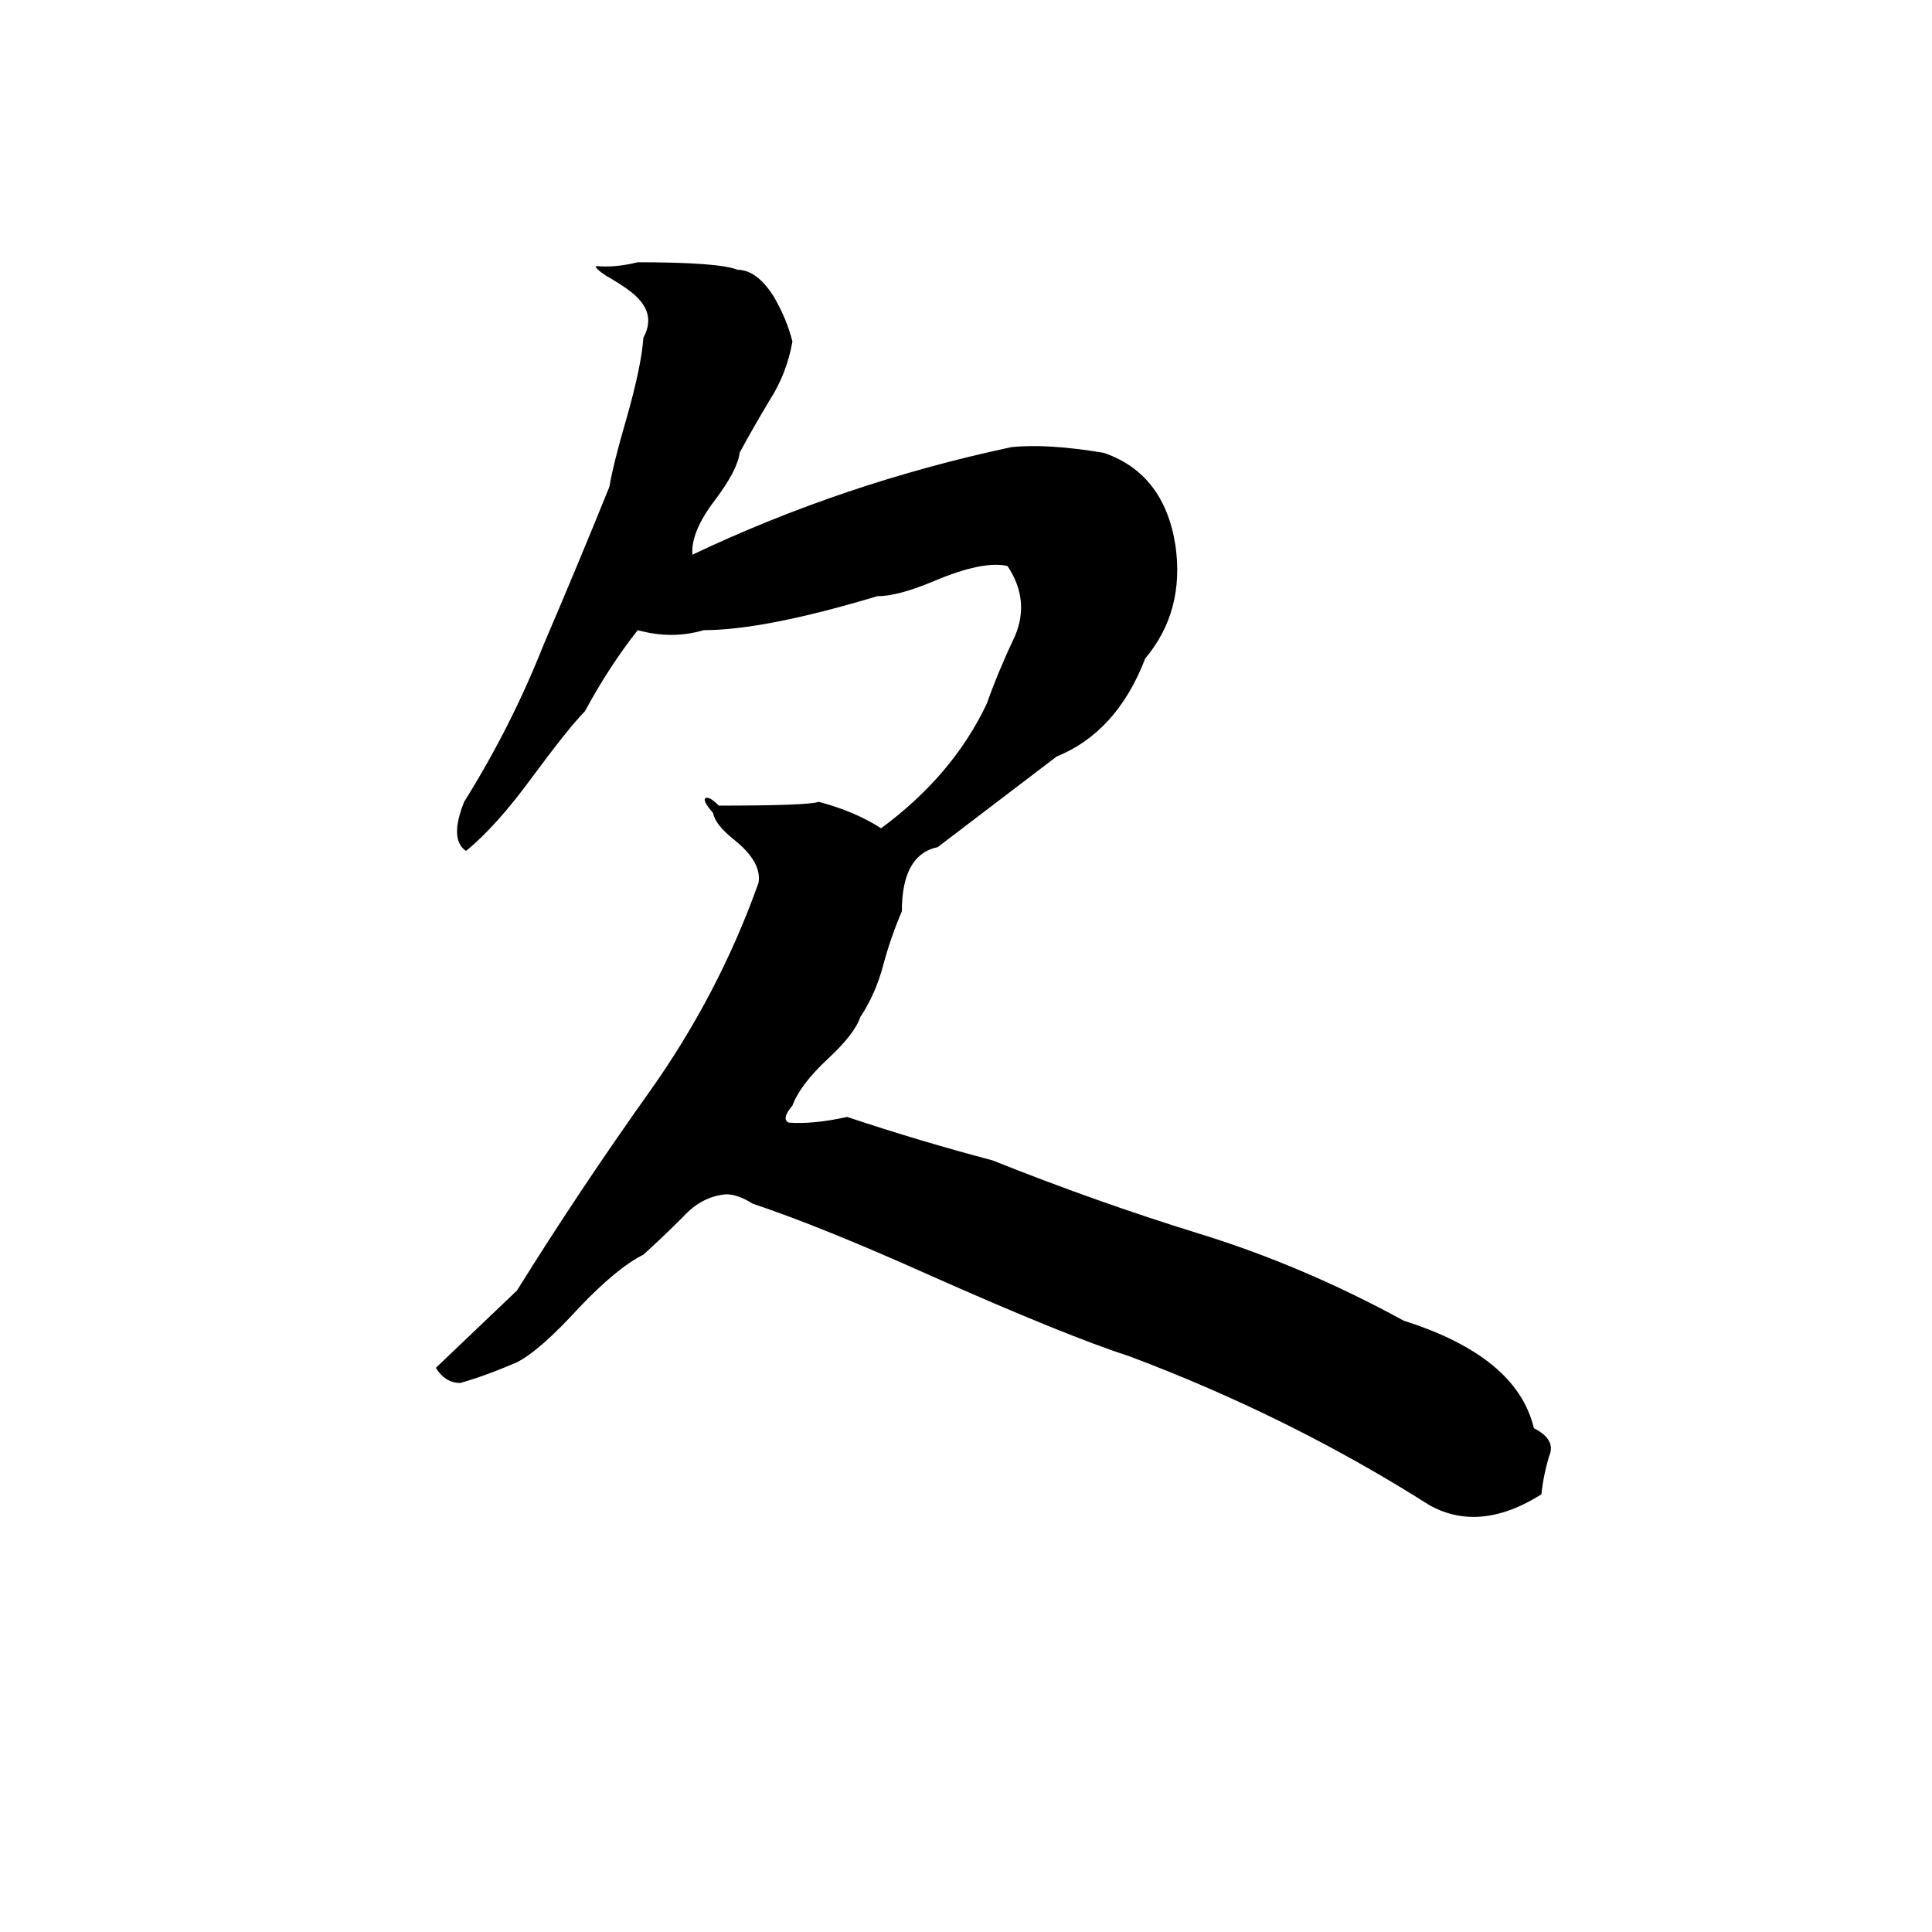 <svg xmlns="http://www.w3.org/2000/svg" viewBox="0 -800 1024 1024">
	<path fill="#000000" d="M338 -661Q381 -661 391 -657Q401 -657 410 -643Q417 -631 420 -619Q417 -602 408 -588Q399 -573 392 -560Q391 -551 379 -535Q366 -518 367 -506Q447 -544 536 -563Q555 -565 585 -560Q617 -549 623 -511Q628 -476 607 -451Q592 -412 560 -399L497 -351Q478 -347 478 -317Q472 -303 468 -288Q464 -273 456 -261Q453 -252 439 -239Q424 -225 420 -214Q414 -207 418 -205Q431 -204 449 -208Q488 -195 526 -185Q581 -163 636 -146Q691 -129 744 -100Q804 -81 813 -43Q825 -37 821 -28Q818 -18 817 -8Q798 4 781 4Q769 4 758 -2Q684 -49 599 -81Q565 -92 493 -124Q435 -150 399 -162Q391 -167 385 -167Q372 -166 362 -155Q351 -144 341 -135Q327 -128 307 -107Q286 -84 274 -78Q258 -71 244 -67Q236 -67 231 -75L274 -116Q307 -169 344 -221Q381 -273 402 -332Q404 -343 389 -355Q379 -363 378 -369Q372 -376 374 -377Q376 -378 381 -373Q428 -373 434 -375Q453 -370 467 -361Q505 -389 523 -427Q529 -444 538 -463Q546 -482 534 -500Q521 -503 495 -492Q476 -484 465 -484Q405 -466 373 -466Q356 -461 338 -466Q323 -447 310 -423Q302 -415 282 -388Q263 -362 247 -349Q238 -355 246 -375Q271 -415 288 -458Q306 -500 323 -542Q325 -554 332 -578Q340 -606 341 -621Q347 -632 339 -641Q335 -646 321 -654Q315 -658 316 -659Q326 -658 338 -661Z"/>
</svg>